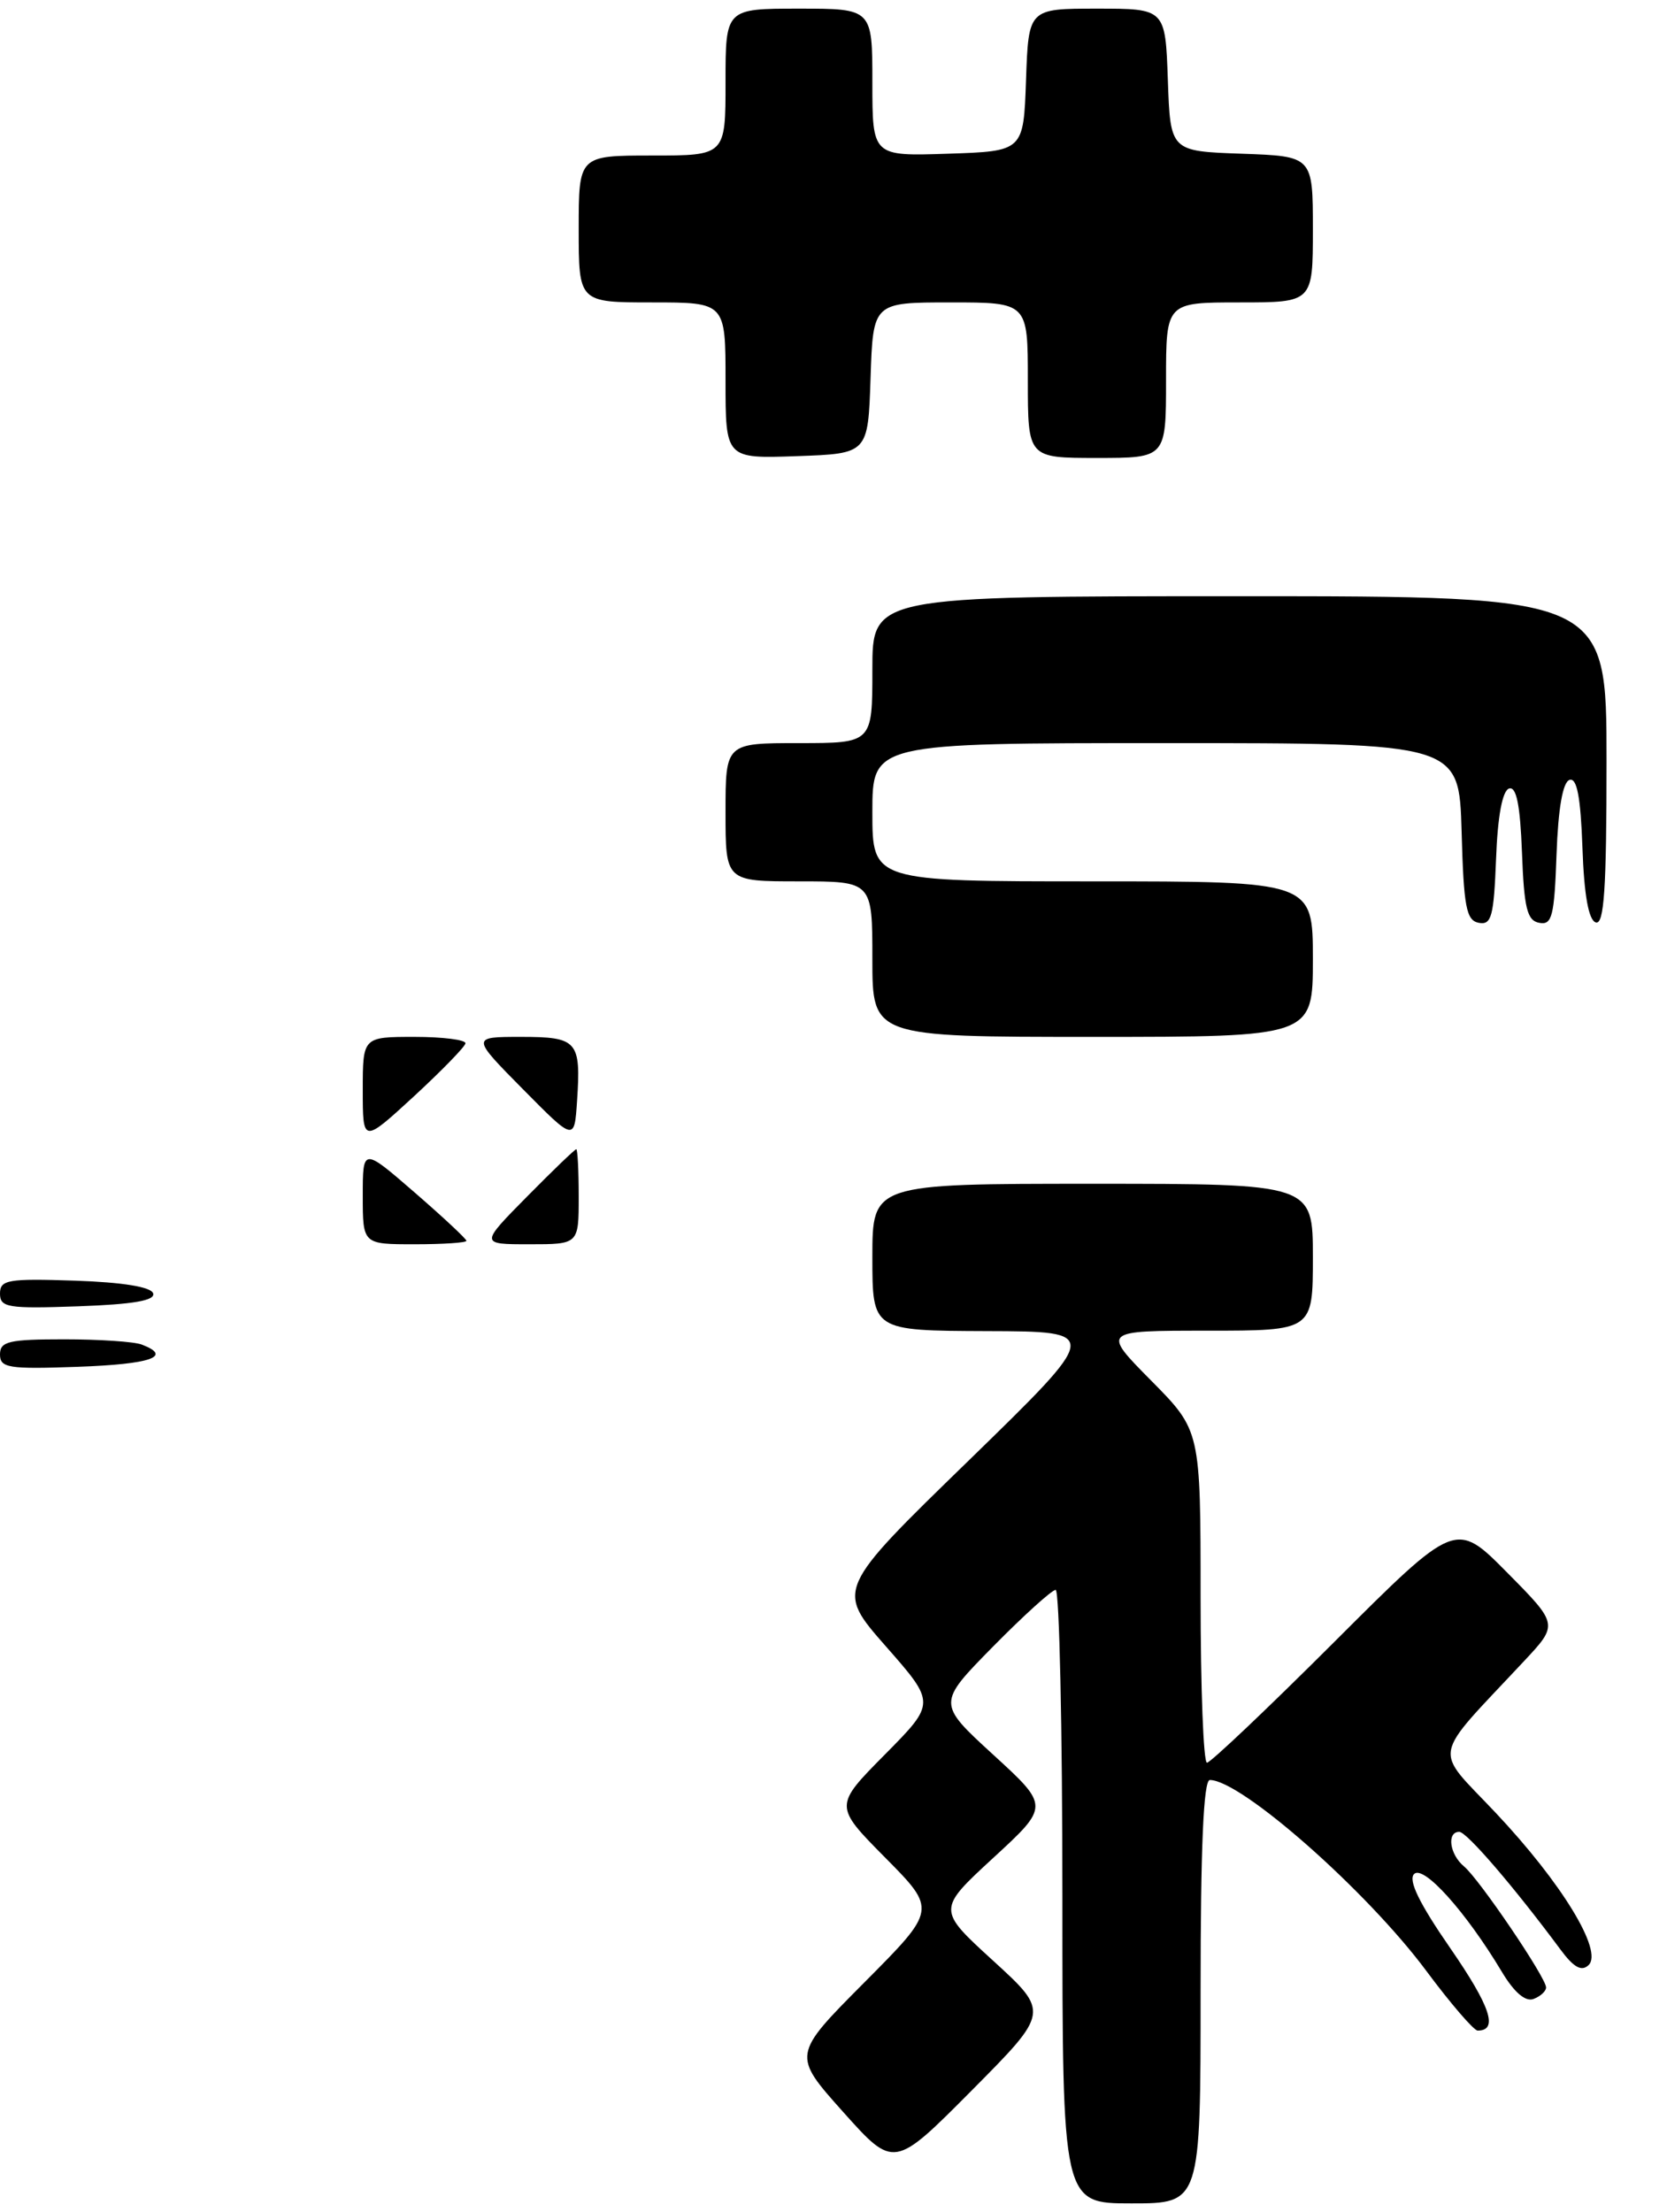 <?xml version="1.0" encoding="UTF-8" standalone="no"?>
<!DOCTYPE svg PUBLIC "-//W3C//DTD SVG 1.1//EN" "http://www.w3.org/Graphics/SVG/1.1/DTD/svg11.dtd" >
<svg xmlns="http://www.w3.org/2000/svg" xmlns:xlink="http://www.w3.org/1999/xlink" version="1.1" viewBox="0 0 193 256">
 <g >
 <path fill="currentColor"
d=" M 139.00 230.50 C 139.00 213.77 139.34 206.00 140.07 206.00 C 143.69 206.00 158.25 218.83 165.14 228.10 C 167.96 231.89 170.64 235.00 171.08 235.00 C 173.50 235.00 172.57 232.21 167.90 225.45 C 164.33 220.29 163.01 217.59 163.72 216.88 C 164.81 215.79 169.71 221.24 173.88 228.20 C 175.31 230.59 176.62 231.70 177.55 231.34 C 178.35 231.04 179.00 230.44 179.00 230.01 C 179.00 228.87 171.26 217.46 169.50 216.00 C 167.83 214.62 167.47 212.00 168.95 212.00 C 169.81 212.00 175.28 218.36 180.65 225.60 C 182.20 227.70 183.11 228.20 183.92 227.42 C 185.63 225.80 180.80 217.89 173.16 209.79 C 165.90 202.09 165.56 203.89 176.45 192.24 C 180.43 187.99 180.43 187.99 174.49 181.99 C 168.54 175.98 168.54 175.98 154.51 189.99 C 146.79 197.70 140.14 204.00 139.74 204.00 C 139.33 204.00 139.00 195.35 139.00 184.78 C 139.00 165.56 139.00 165.56 133.28 159.78 C 127.56 154.00 127.56 154.00 139.78 154.00 C 152.00 154.00 152.00 154.00 152.00 145.50 C 152.00 137.00 152.00 137.00 126.50 137.00 C 101.00 137.00 101.00 137.00 101.00 145.50 C 101.00 154.00 101.00 154.00 114.25 154.05 C 127.50 154.09 127.50 154.09 112.15 169.03 C 96.79 183.96 96.79 183.96 102.56 190.53 C 108.34 197.10 108.34 197.10 102.45 203.05 C 96.56 209.00 96.56 209.00 102.50 215.00 C 108.45 221.01 108.45 221.01 100.08 229.42 C 91.72 237.82 91.72 237.82 97.61 244.41 C 103.50 250.99 103.50 250.99 112.50 241.93 C 121.50 232.87 121.50 232.87 115.00 226.93 C 108.50 221.00 108.50 221.00 115.00 215.01 C 121.50 209.03 121.50 209.03 115.00 203.08 C 108.50 197.13 108.50 197.13 114.97 190.56 C 118.53 186.95 121.79 184.00 122.22 184.00 C 122.65 184.00 123.00 199.97 123.00 219.50 C 123.00 255.00 123.00 255.00 131.00 255.00 C 139.00 255.00 139.00 255.00 139.00 230.50 Z  M 152.00 111.00 C 152.00 102.00 152.00 102.00 126.50 102.00 C 101.00 102.00 101.00 102.00 101.00 94.00 C 101.00 86.00 101.00 86.00 134.97 86.00 C 168.93 86.00 168.93 86.00 169.22 96.24 C 169.46 104.96 169.75 106.52 171.21 106.80 C 172.68 107.08 172.95 106.06 173.21 99.40 C 173.39 94.47 173.94 91.52 174.71 91.26 C 175.56 90.98 176.00 93.12 176.21 98.67 C 176.45 105.10 176.80 106.54 178.21 106.80 C 179.69 107.09 179.96 106.04 180.21 98.90 C 180.40 93.57 180.93 90.52 181.71 90.26 C 182.57 89.97 183.00 92.21 183.21 98.10 C 183.40 103.58 183.92 106.48 184.75 106.75 C 185.72 107.07 186.00 102.90 186.00 88.08 C 186.00 69.00 186.00 69.00 143.50 69.00 C 101.00 69.00 101.00 69.00 101.00 77.50 C 101.00 86.00 101.00 86.00 92.50 86.00 C 84.00 86.00 84.00 86.00 84.00 94.00 C 84.00 102.00 84.00 102.00 92.50 102.00 C 101.00 102.00 101.00 102.00 101.00 111.00 C 101.00 120.00 101.00 120.00 126.50 120.00 C 152.00 120.00 152.00 120.00 152.00 111.00 Z  M 100.79 43.75 C 101.08 35.00 101.08 35.00 110.04 35.00 C 119.00 35.00 119.00 35.00 119.00 44.00 C 119.00 53.00 119.00 53.00 127.00 53.00 C 135.00 53.00 135.00 53.00 135.00 44.00 C 135.00 35.00 135.00 35.00 143.50 35.00 C 152.00 35.00 152.00 35.00 152.00 26.54 C 152.00 18.08 152.00 18.08 143.75 17.79 C 135.50 17.50 135.50 17.50 135.21 9.25 C 134.92 1.00 134.92 1.00 127.00 1.00 C 119.08 1.00 119.08 1.00 118.79 9.25 C 118.50 17.50 118.50 17.50 109.75 17.79 C 101.00 18.08 101.00 18.08 101.00 9.54 C 101.00 1.00 101.00 1.00 92.50 1.00 C 84.00 1.00 84.00 1.00 84.00 9.50 C 84.00 18.00 84.00 18.00 75.50 18.00 C 67.00 18.00 67.00 18.00 67.00 26.50 C 67.00 35.00 67.00 35.00 75.50 35.00 C 84.00 35.00 84.00 35.00 84.00 44.04 C 84.00 53.08 84.00 53.08 92.25 52.79 C 100.50 52.50 100.50 52.50 100.79 43.75 Z  M -0.00 156.75 C -0.00 155.24 1.02 155.00 7.42 155.00 C 11.50 155.00 15.55 155.27 16.42 155.61 C 20.03 156.99 17.48 157.88 9.00 158.18 C 0.97 158.47 -0.00 158.31 -0.00 156.75 Z  M -0.00 149.71 C -0.00 148.11 0.90 147.95 8.67 148.21 C 14.20 148.40 17.48 148.93 17.73 149.68 C 18.00 150.51 15.45 150.95 9.06 151.18 C 0.90 151.47 -0.00 151.32 -0.00 149.71 Z  M 42.00 138.40 C 42.00 132.80 42.00 132.80 48.00 138.00 C 51.30 140.86 54.00 143.38 54.00 143.60 C 54.00 143.82 51.30 144.00 48.00 144.00 C 42.00 144.00 42.00 144.00 42.00 138.40 Z  M 61.00 138.50 C 63.99 135.47 66.56 133.00 66.72 133.00 C 66.87 133.00 67.00 135.47 67.00 138.50 C 67.00 144.00 67.00 144.00 61.28 144.00 C 55.57 144.00 55.57 144.00 61.00 138.50 Z  M 42.00 126.16 C 42.00 120.00 42.00 120.00 48.00 120.00 C 51.30 120.00 53.95 120.34 53.89 120.75 C 53.82 121.16 51.12 123.93 47.89 126.91 C 42.00 132.32 42.00 132.32 42.00 126.16 Z  M 60.53 126.04 C 54.56 120.00 54.56 120.00 60.31 120.00 C 66.87 120.00 67.27 120.46 66.81 127.42 C 66.50 132.08 66.50 132.08 60.53 126.04 Z "/>
</g>
</svg>
